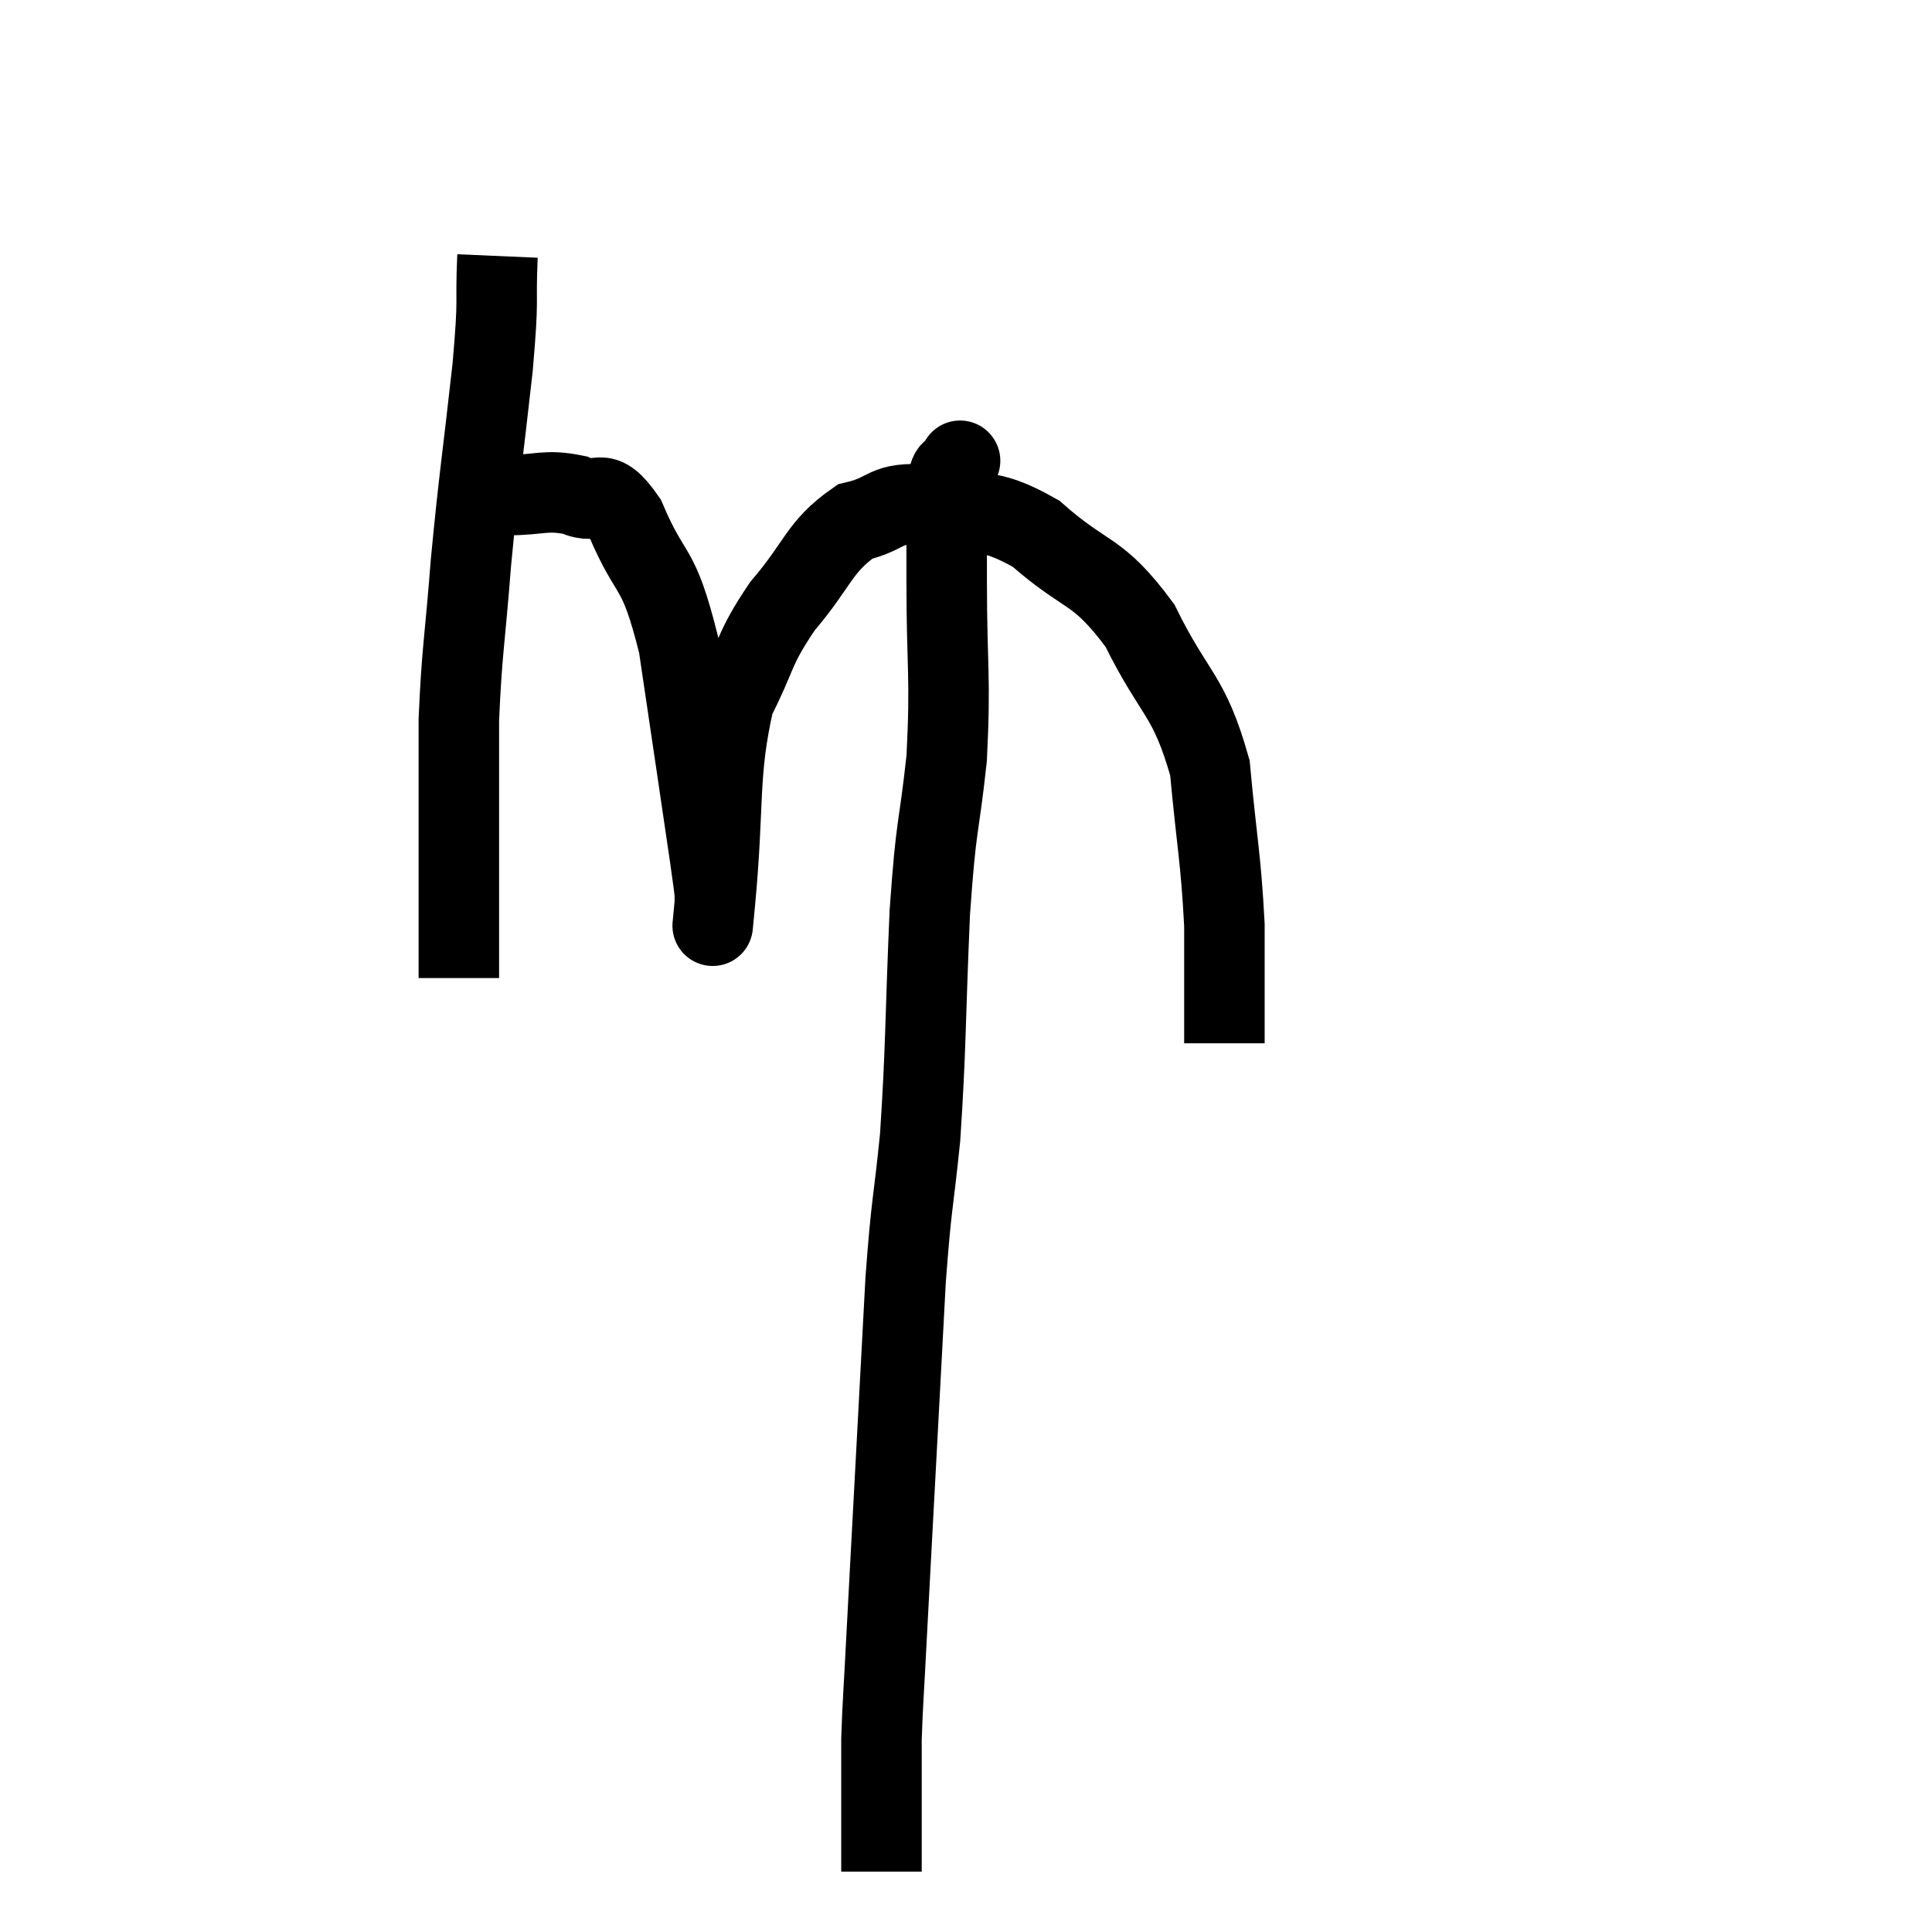 <svg width="48" height="48" viewBox="0 0 48 48" xmlns="http://www.w3.org/2000/svg"><path d="M 12.36 6.36 C 12.3 7.74, 12.405 7.215, 12.24 9.12 C 11.97 11.55, 11.91 11.79, 11.7 13.98 C 11.55 15.93, 11.475 16.14, 11.4 17.88 C 11.4 19.41, 11.4 19.455, 11.4 20.94 C 11.4 22.38, 11.4 22.98, 11.4 23.82 C 11.4 24.06, 11.4 24.18, 11.4 24.3 L 11.4 24.3" fill="none" stroke="black" stroke-width="2"></path><path d="M 12.6 12.3 C 13.44 12.3, 13.545 12.15, 14.28 12.3 C 14.91 12.6, 14.895 11.97, 15.54 12.9 C 16.2 14.46, 16.335 13.92, 16.86 16.02 C 17.25 18.66, 17.415 19.755, 17.64 21.3 C 17.7 21.75, 17.73 21.915, 17.76 22.2 C 17.76 22.32, 17.76 22.38, 17.76 22.44 C 17.76 22.44, 17.64 23.7, 17.76 22.44 C 18 19.92, 17.82 19.245, 18.24 17.4 C 18.84 16.23, 18.69 16.17, 19.44 15.06 C 20.34 14.01, 20.34 13.59, 21.24 12.96 C 22.14 12.75, 21.915 12.465, 23.04 12.54 C 24.39 12.9, 24.42 12.51, 25.74 13.26 C 27.03 14.4, 27.24 14.085, 28.32 15.54 C 29.19 17.31, 29.535 17.22, 30.06 19.08 C 30.24 21.03, 30.33 21.285, 30.42 22.98 C 30.42 24.42, 30.42 25.125, 30.42 25.86 L 30.42 25.92" fill="none" stroke="black" stroke-width="2"></path><path d="M 23.82 11.52 C 23.82 11.52, 23.895 11.355, 23.82 11.52 C 23.67 11.85, 23.595 11.46, 23.52 12.18 C 23.52 13.29, 23.52 12.735, 23.52 14.4 C 23.52 16.62, 23.625 16.77, 23.52 18.84 C 23.31 20.76, 23.265 20.325, 23.1 22.68 C 22.98 25.47, 23.01 25.98, 22.86 28.26 C 22.68 30.03, 22.65 29.79, 22.5 31.8 C 22.38 34.05, 22.38 34.05, 22.26 36.3 C 22.14 38.55, 22.11 39.075, 22.02 40.8 C 21.96 42, 21.93 42.3, 21.9 43.2 C 21.9 43.8, 21.9 43.935, 21.9 44.4 C 21.9 44.73, 21.9 44.73, 21.9 45.06 C 21.9 45.39, 21.9 45.36, 21.9 45.72 C 21.9 46.11, 21.9 46.305, 21.9 46.5 L 21.9 46.5" fill="none" stroke="black" stroke-width="2"></path></svg>